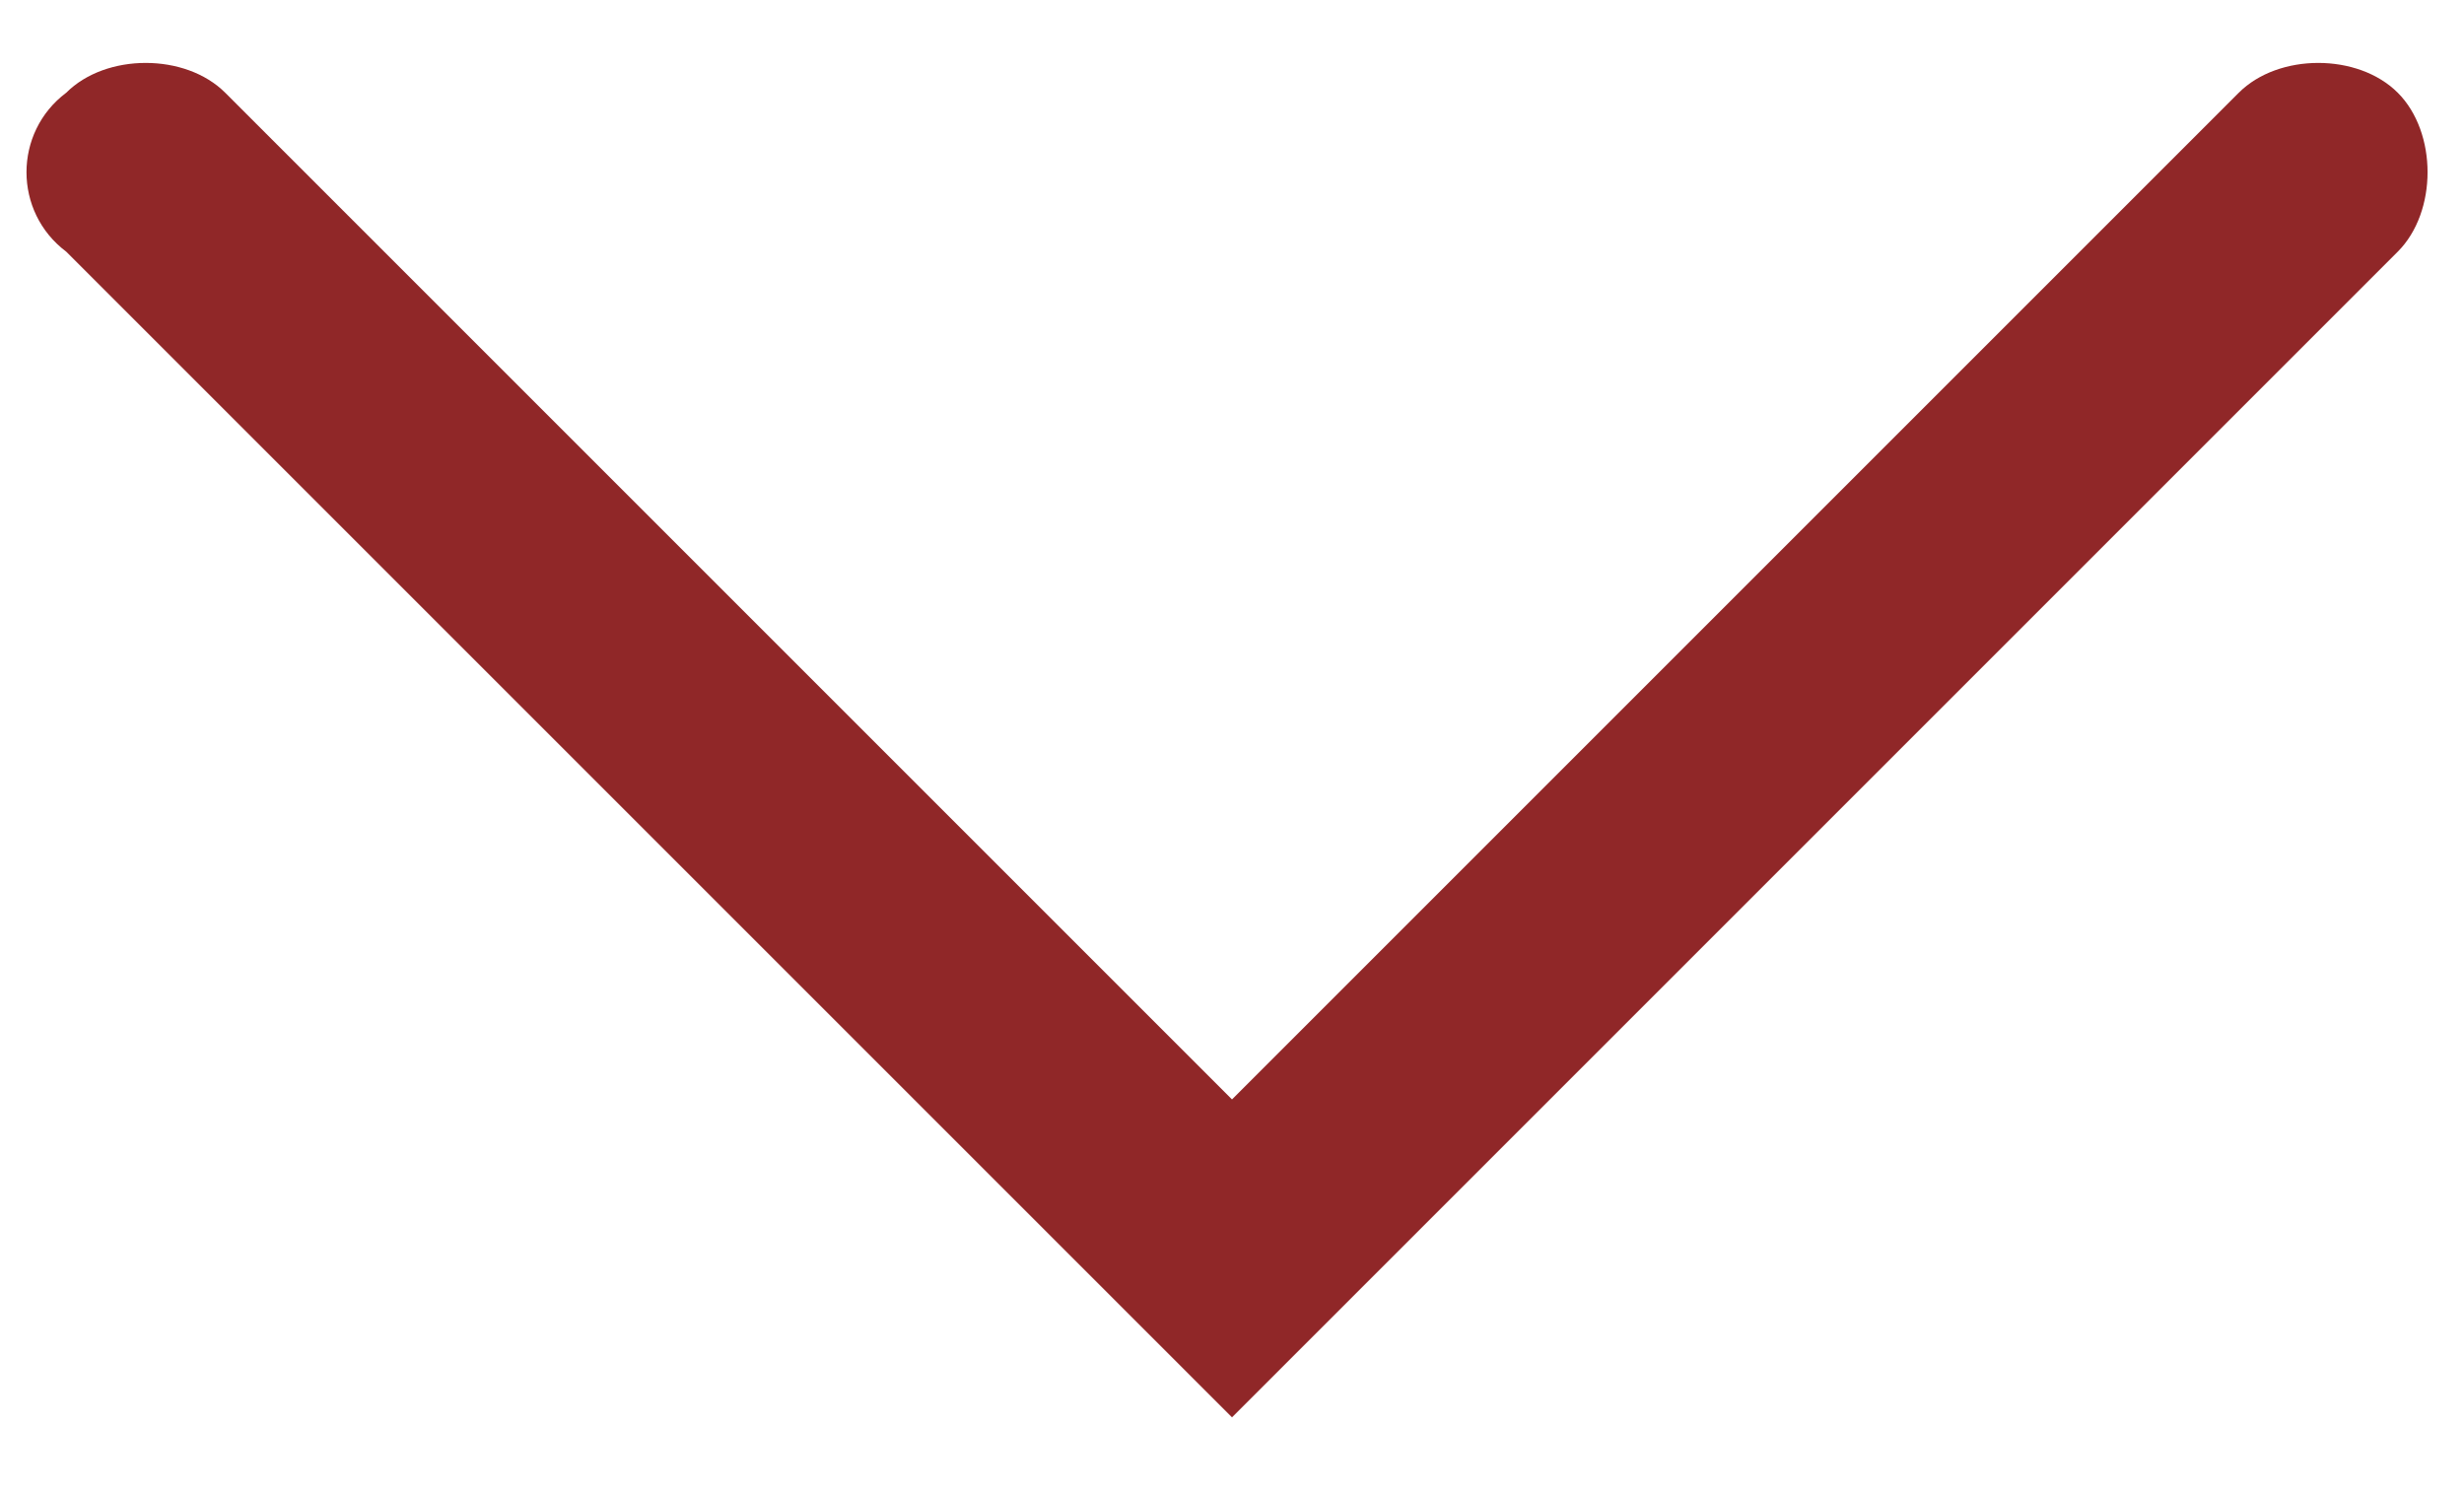 <?xml version="1.0" encoding="utf-8"?>
<!-- Generator: Adobe Illustrator 21.0.0, SVG Export Plug-In . SVG Version: 6.00 Build 0)  -->
<svg version="1.1" id="Слой_1" xmlns="http://www.w3.org/2000/svg" xmlns:xlink="http://www.w3.org/1999/xlink" x="0px" y="0px"
	 viewBox="0 0 18.6 11.3" style="enable-background:new 0 0 18.6 11.3;" xml:space="preserve">
<style type="text/css">
	.st0{fill:#902728;}
</style>
<path class="st0" d="M9.3,10.7L0.5,1.9C0.1,1.6,0.1,1,0.5,0.7c0.3-0.3,0.9-0.3,1.2,0l7.6,7.6l7.6-7.6c0.3-0.3,0.9-0.3,1.2,0
	c0.3,0.3,0.3,0.9,0,1.2L9.3,10.7z"/>
</svg>
